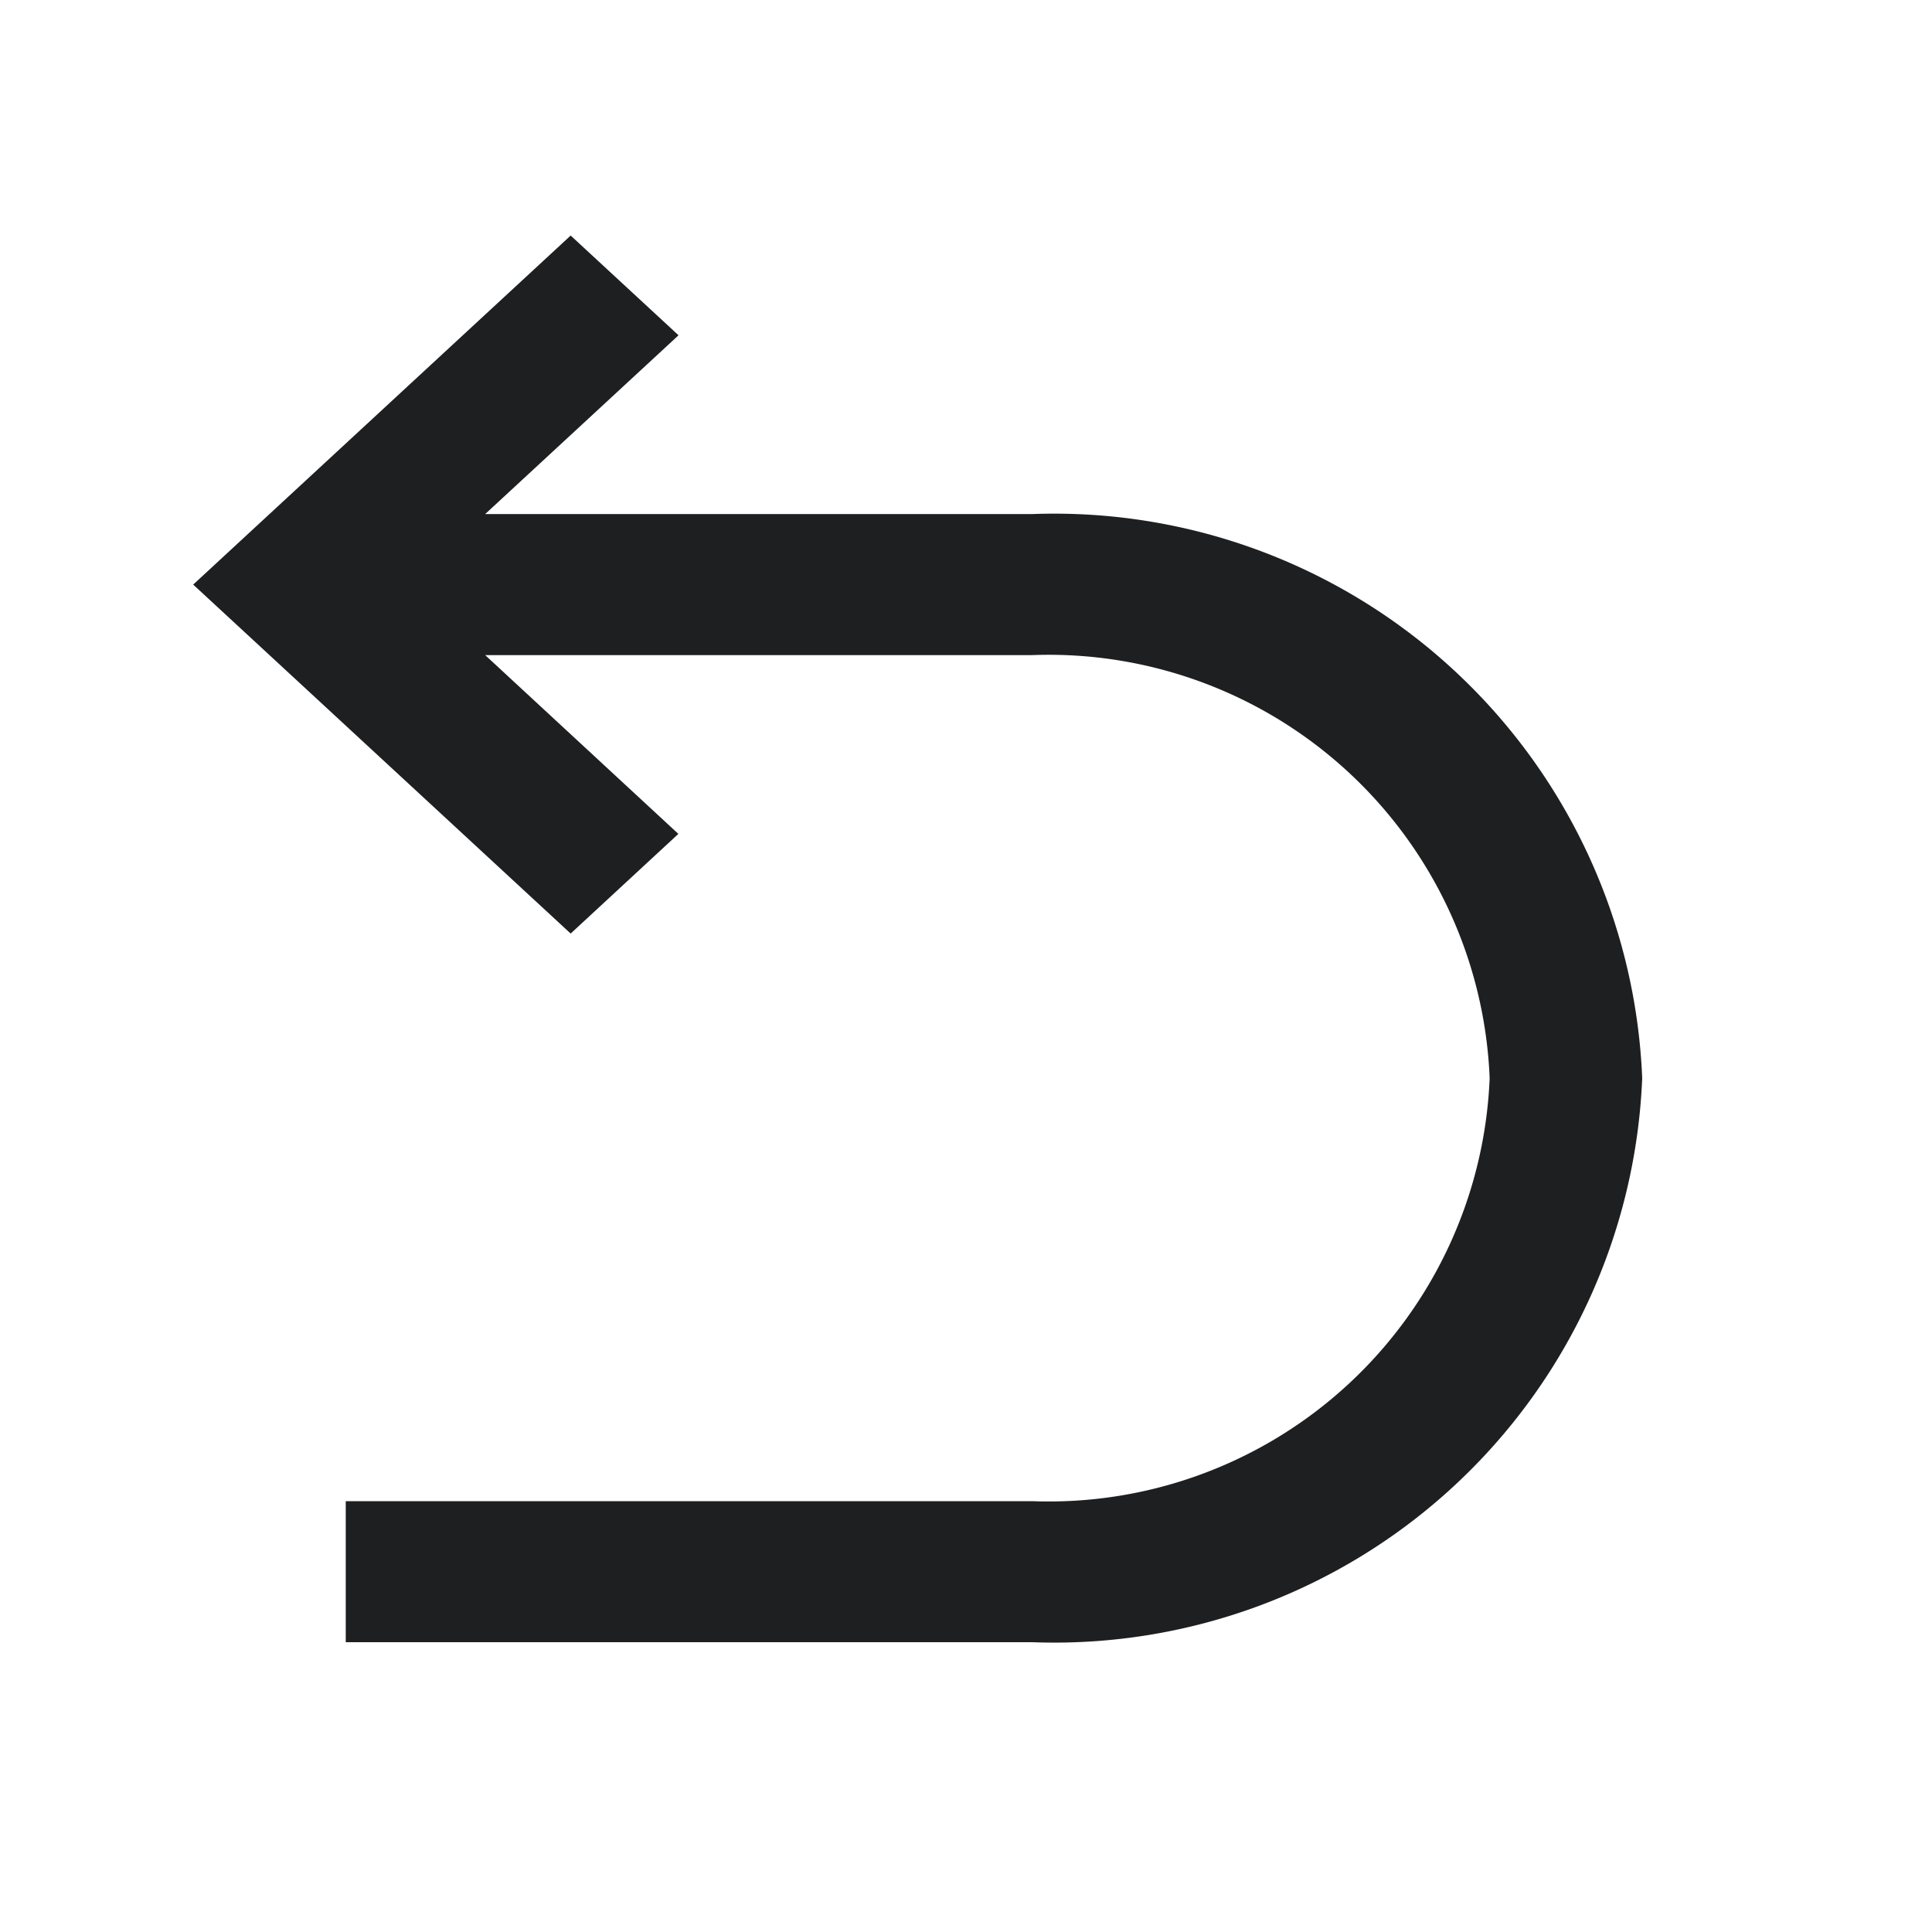 <svg xmlns="http://www.w3.org/2000/svg" xmlns:xlink="http://www.w3.org/1999/xlink" width="24" height="24" viewBox="0 0 24 24">
  <defs>
    <clipPath id="clip-undo-icon">
      <rect width="24" height="24"/>
    </clipPath>
  </defs>
  <g id="undo-icon" clip-path="url(#clip-undo-icon)">
    <g id="Grupo_632" data-name="Grupo 632">
      <path id="Trazado_122" data-name="Trazado 122" d="M5.627,6.262l2.4,2.221L6.689,9.721,2,5.386,6.689,1.05l1.34,1.239L5.627,4.51h6.795A7.31,7.31,0,0,1,20,11.517a7.31,7.31,0,0,1-7.579,7.007H3.895V16.772h8.526a5.482,5.482,0,0,0,5.684-5.255,5.482,5.482,0,0,0-5.684-5.255Z" transform="translate(0.4 1.876)" fill="#1e1f21"/>
      <path id="Trazado_121" data-name="Trazado 121" d="M0,0H24V24H0Z" fill="rgba(0,0,0,0)" opacity="0"/>
    </g>
  </g>
</svg>
